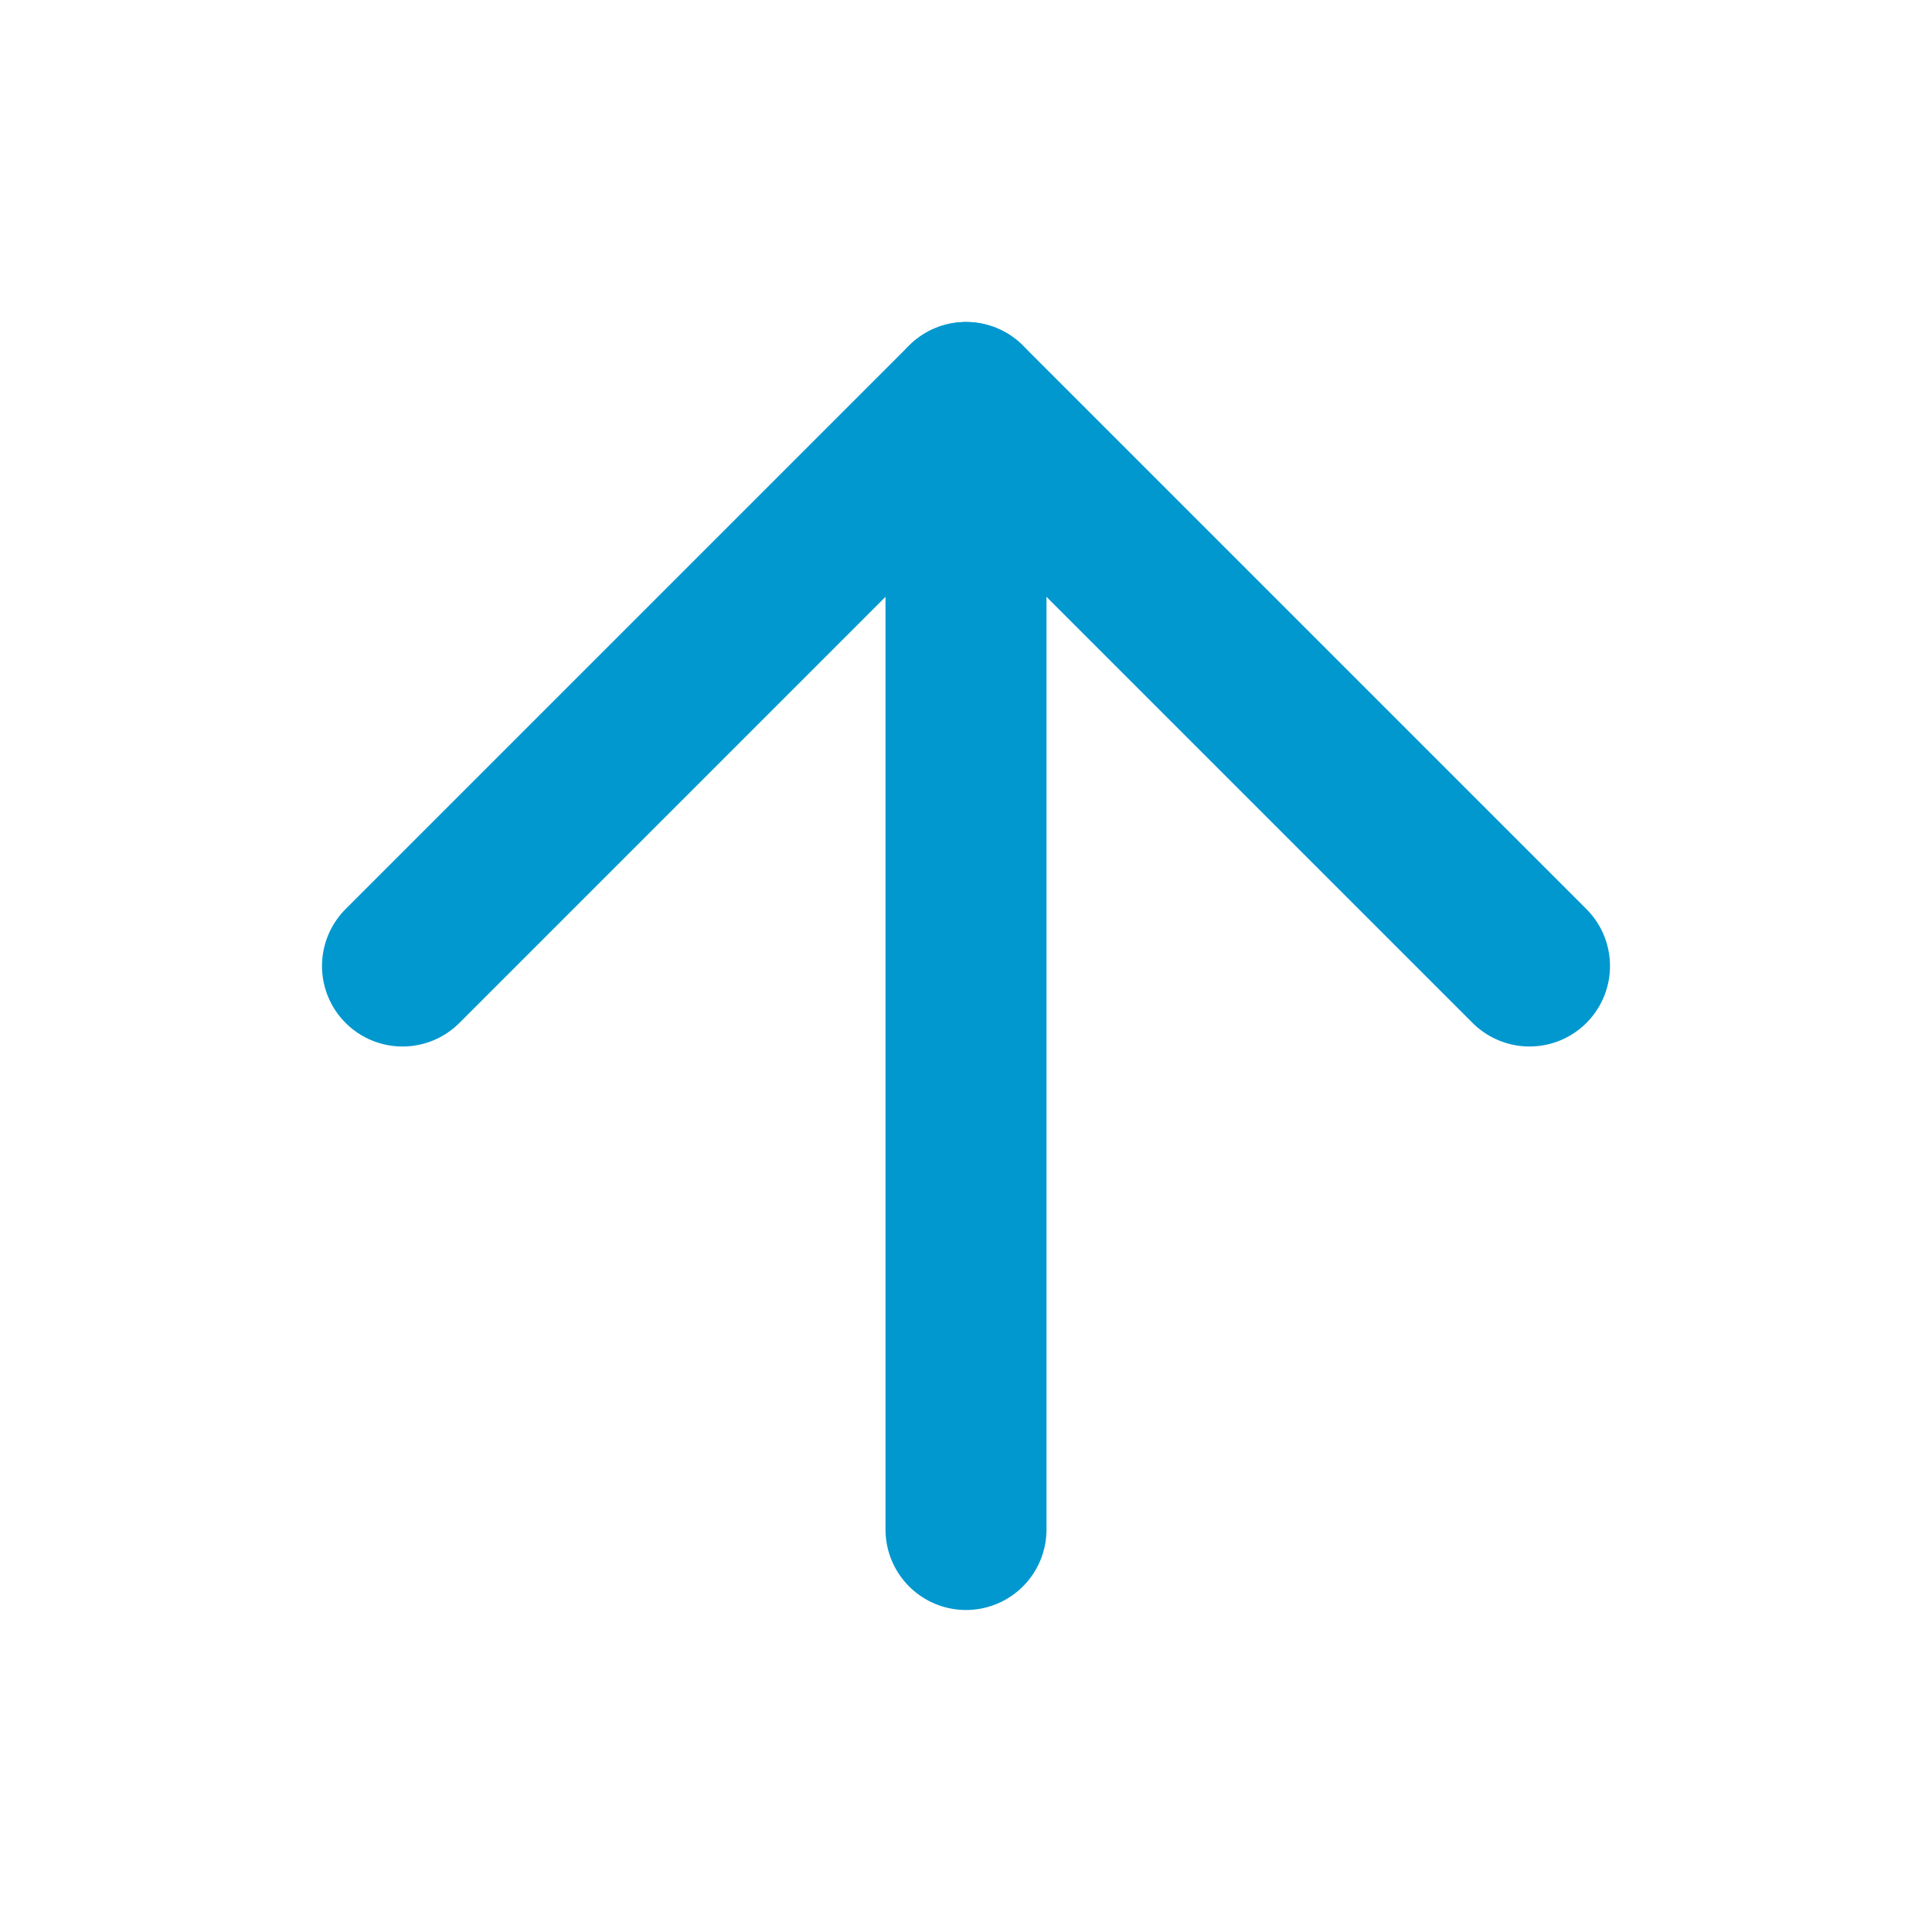 <svg width="24" height="24" viewBox="0 0 24 24" fill="none" xmlns="http://www.w3.org/2000/svg">
<path d="M12 19V5" stroke="#0198CF" stroke-width="2" stroke-linecap="round" stroke-linejoin="round"/>
<path d="M5 12L12 5L19 12" stroke="#0198CF" stroke-width="2" stroke-linecap="round" stroke-linejoin="round"/>
</svg>
